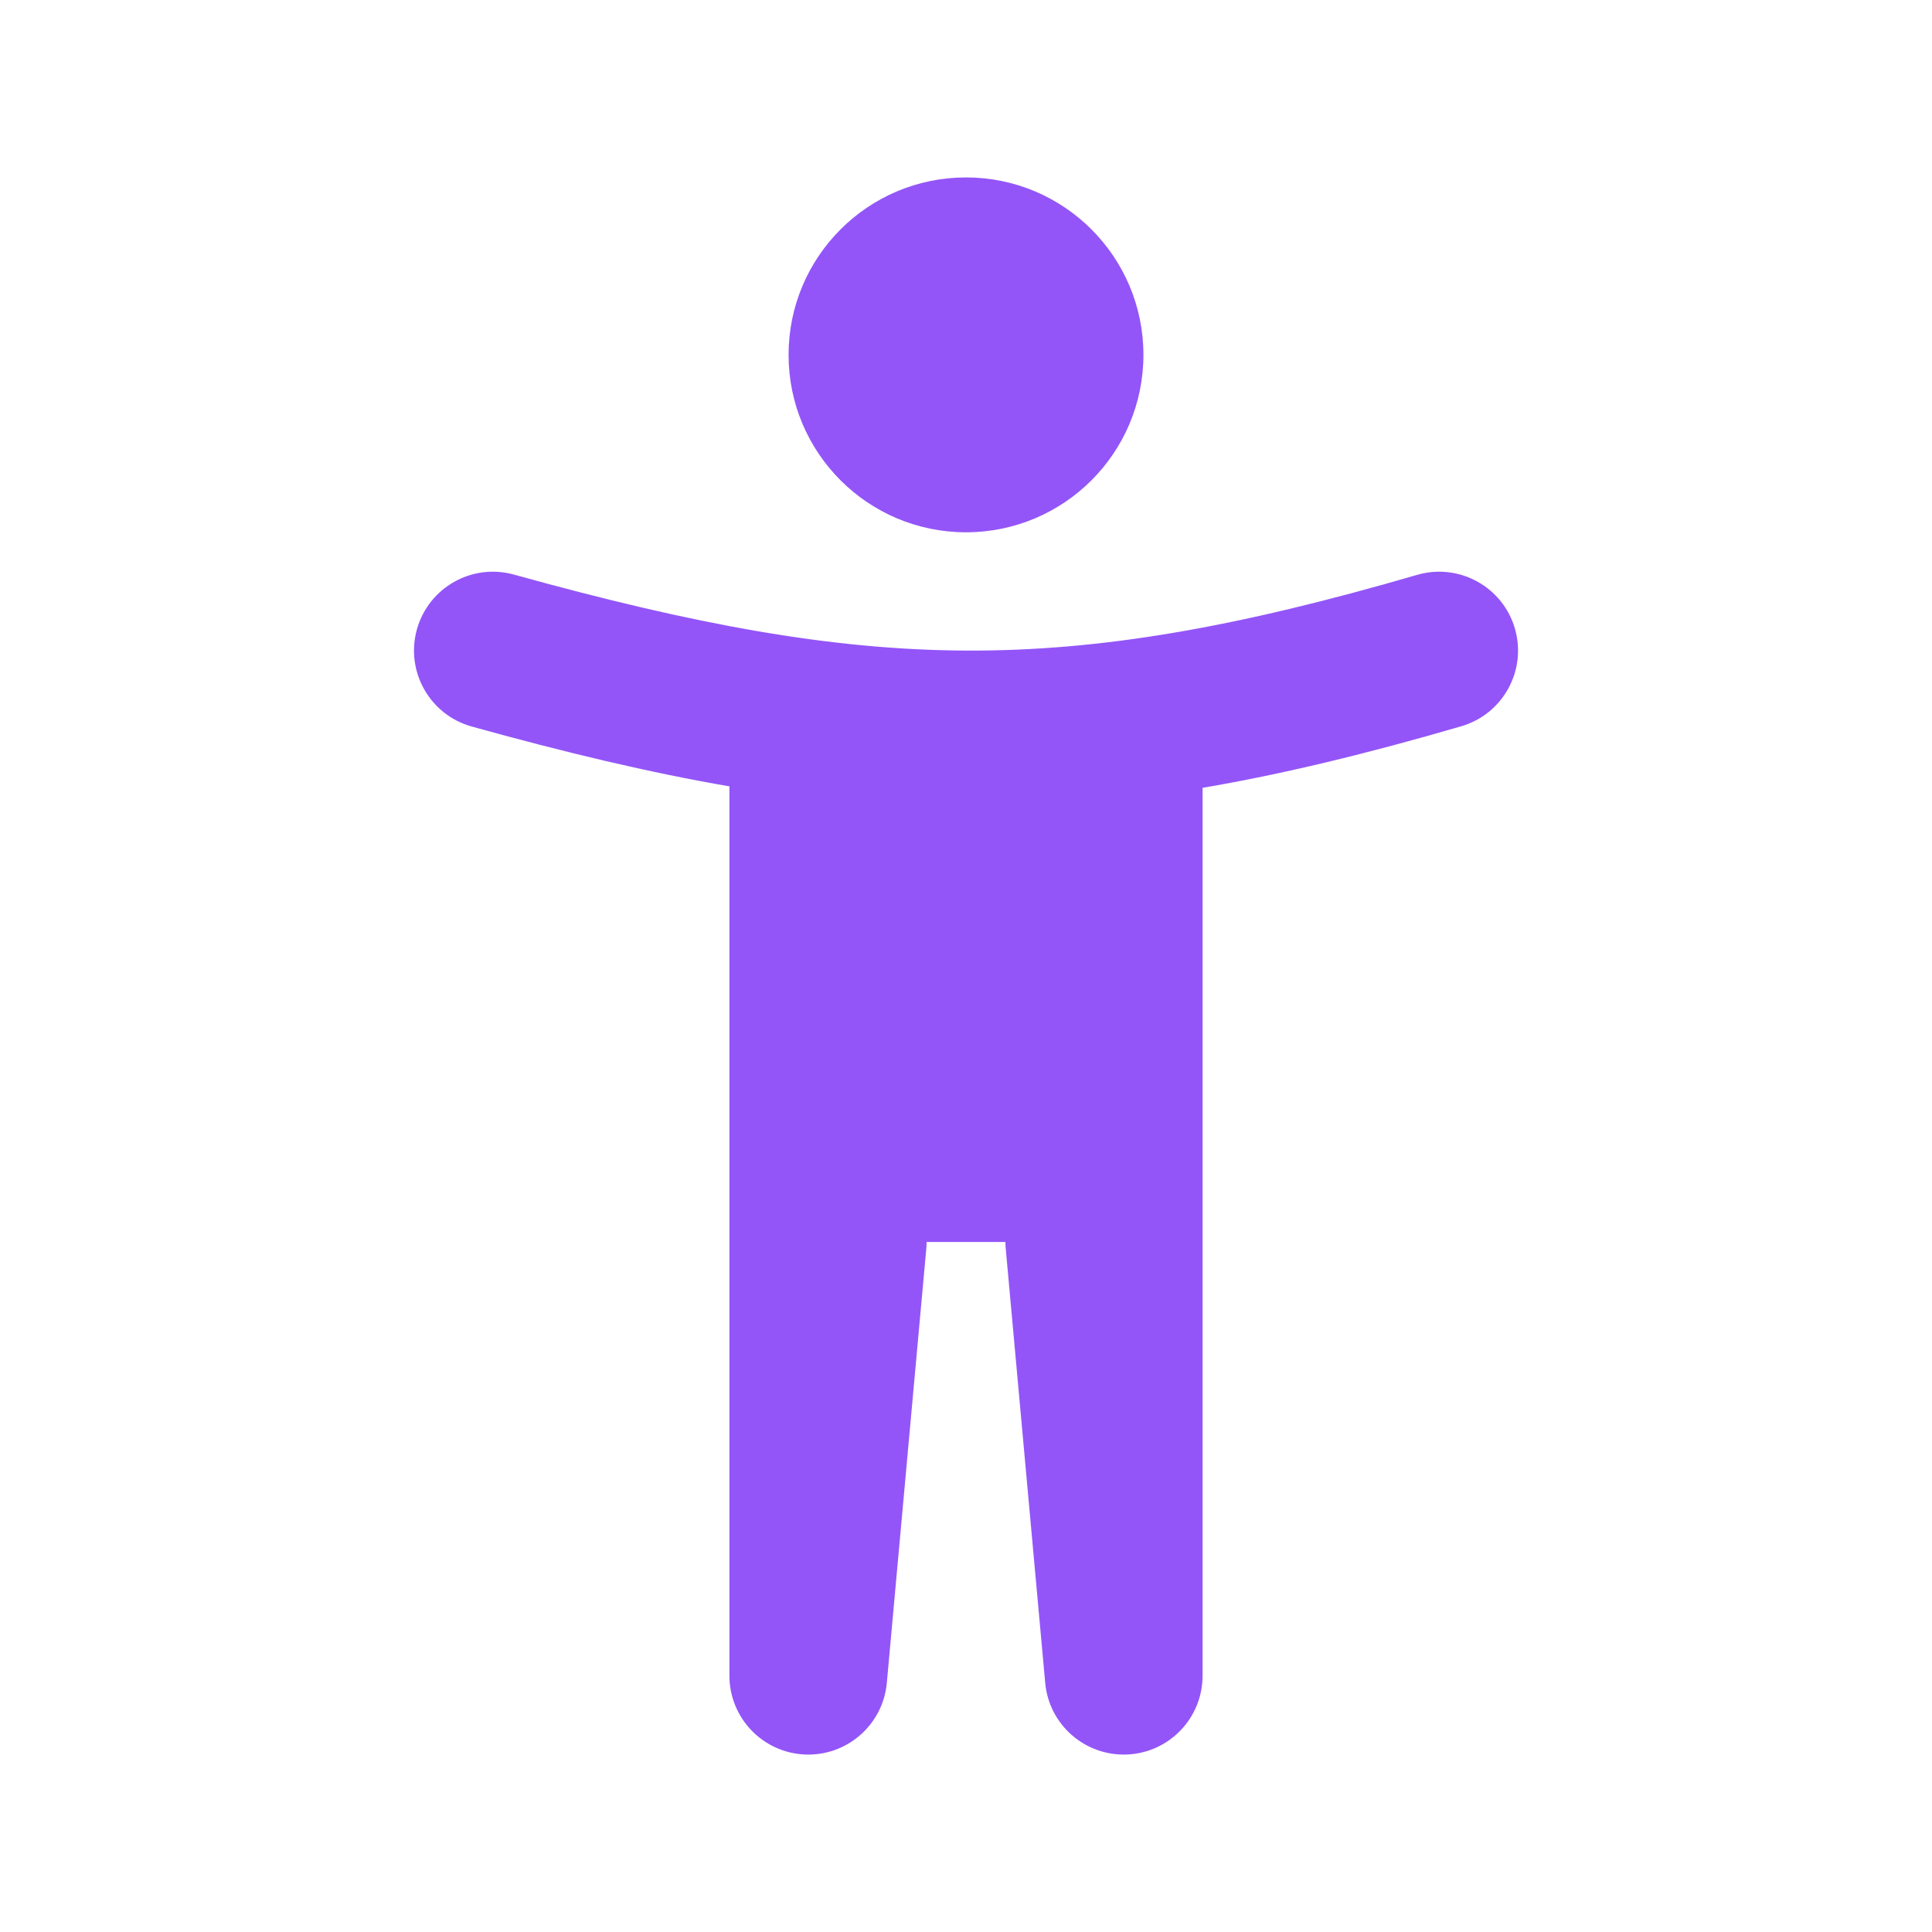 <svg width="49" height="49" viewBox="0 0 49 49" fill="none" xmlns="http://www.w3.org/2000/svg">
<path fill-rule="evenodd" clip-rule="evenodd" d="M24.5 13.5C26.986 13.5 29 11.485 29 9C29 6.515 26.986 4.5 24.5 4.5C22.015 4.5 20 6.515 20 9C20 11.485 22.015 13.5 24.5 13.5ZM38.421 15.94C38.73 17.001 38.121 18.111 37.06 18.42C34.685 19.112 32.538 19.634 30.5 19.981V31.494V31.5V42.5C30.5 43.569 29.659 44.45 28.591 44.498C27.523 44.546 26.605 43.746 26.509 42.681L25.509 31.681C25.503 31.621 25.5 31.56 25.5 31.5H23.5C23.5 31.56 23.498 31.621 23.492 31.681L22.492 42.681C22.395 43.746 21.478 44.546 20.41 44.498C19.342 44.45 18.5 43.569 18.5 42.5V19.944C16.468 19.594 14.329 19.083 11.966 18.427C10.901 18.132 10.278 17.03 10.573 15.965C10.869 14.901 11.971 14.277 13.035 14.573C17.644 15.851 21.106 16.485 24.509 16.5C27.905 16.515 31.359 15.915 35.941 14.58C37.001 14.271 38.112 14.88 38.421 15.94Z" fill="#9355F8"/>
</svg>

